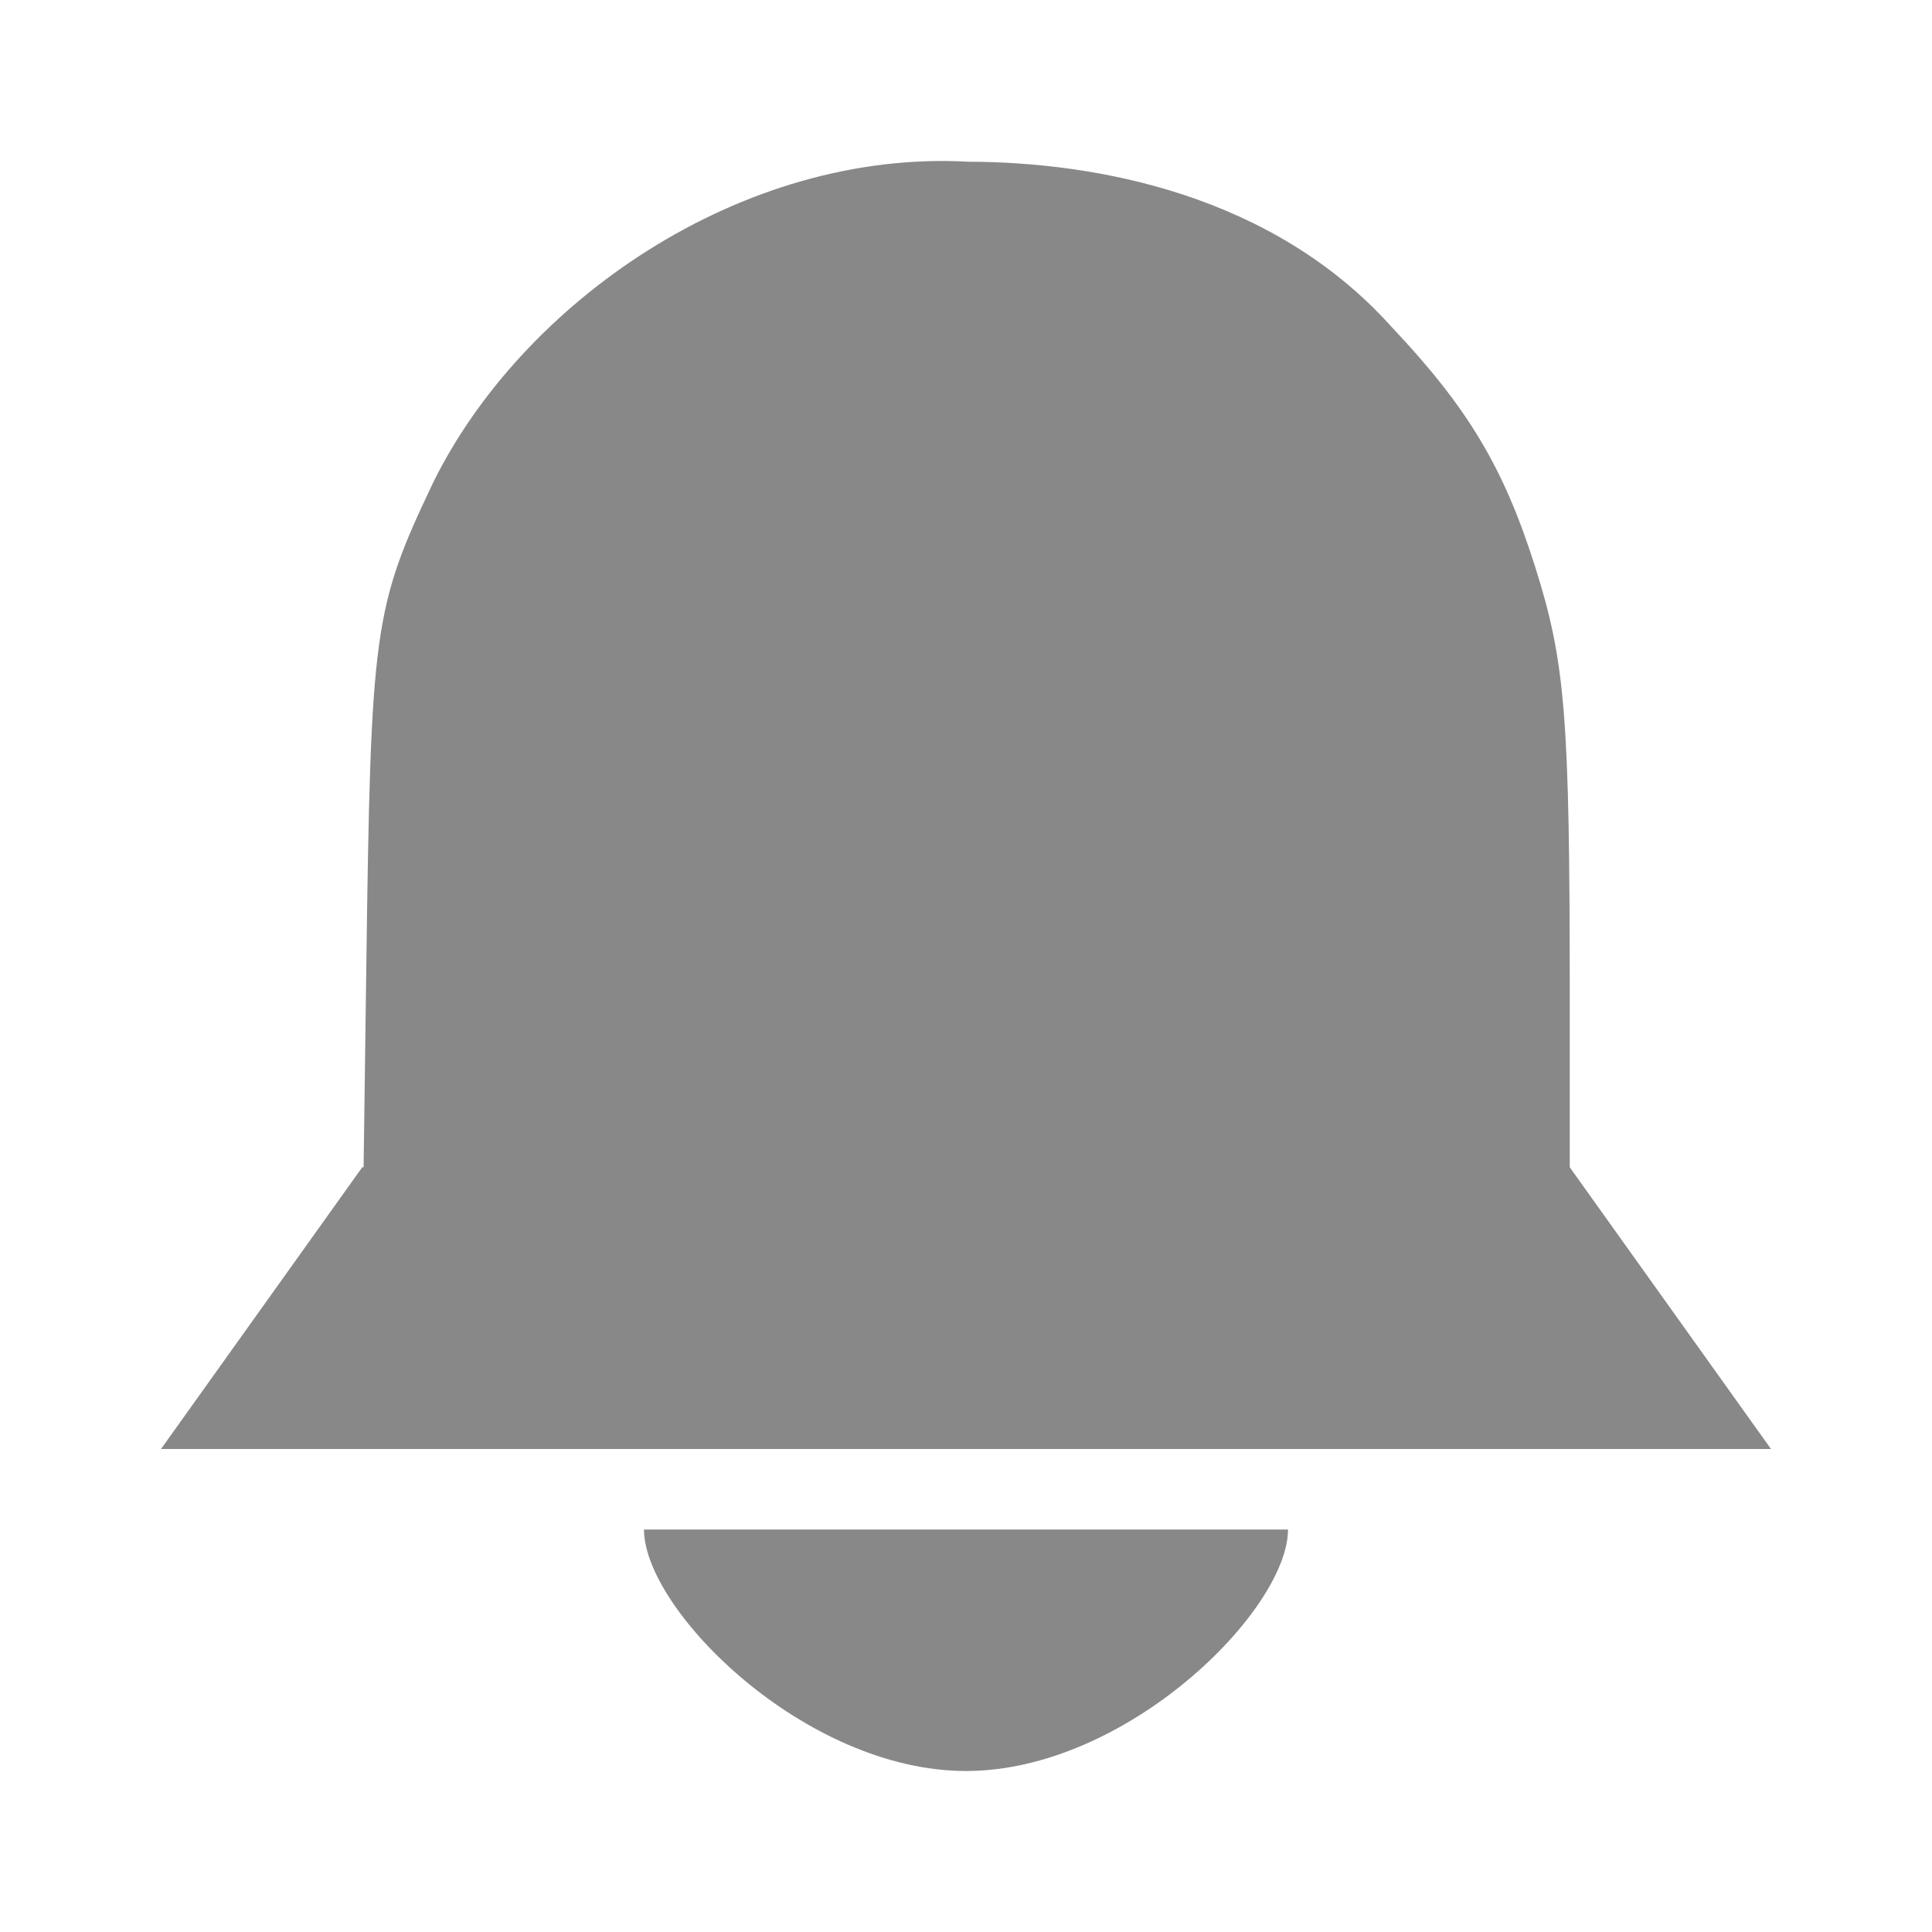<svg xmlns="http://www.w3.org/2000/svg" width="24" height="24">
 <path d="m 2,18 20,0 -2.5,-3.5 -15,0 z m 6,1 c 0,1 2,3 4,3 C 14,22 16,20 16,19 z M 12.029,2.009 C 9.198,1.852 6.48,3.763 5.38,5.996 4.64,7.555 4.606,7.801 4.55,12.042 L 4.5,15.75 l 15,0 0,-3.358 c 0,-3.488 -0.054,-4.161 -0.428,-5.345 C 18.681,5.81 18.238,5.068 17.286,4.06 15.812,2.419 13.63,2.013 12.029,2.009 z" fill="#888888"/>
</svg>
